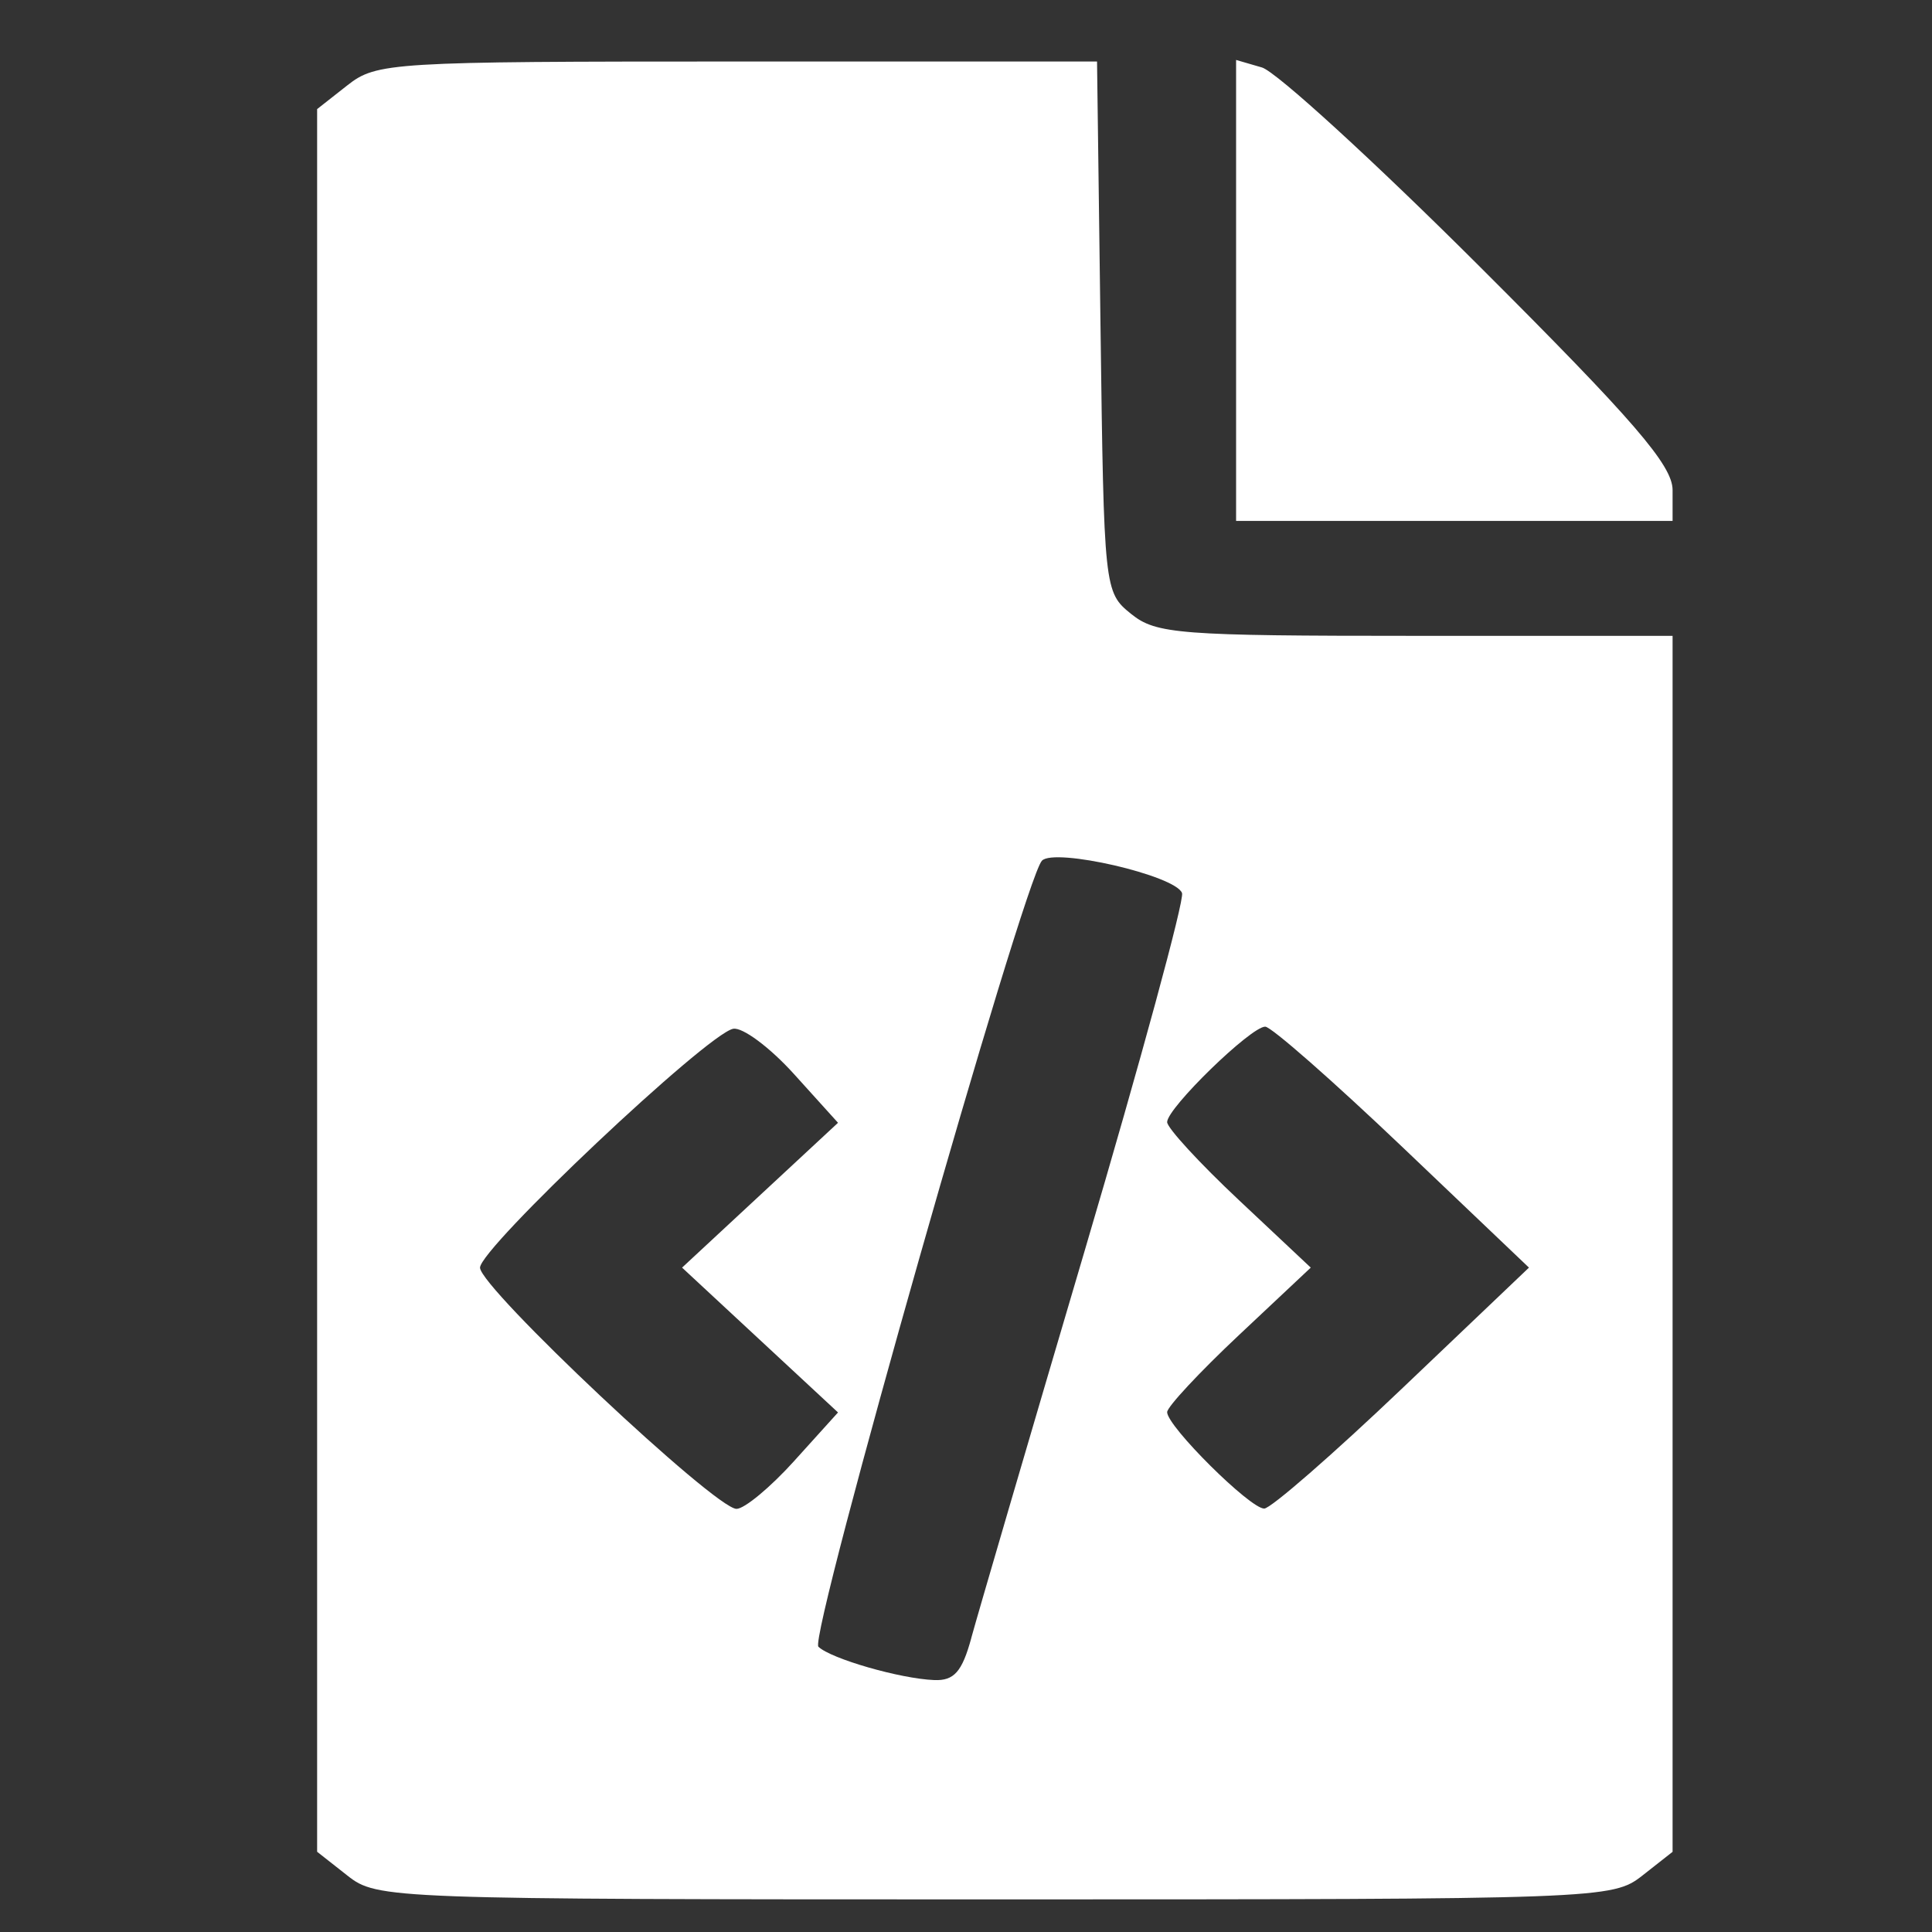<?xml version="1.0" encoding="UTF-8" standalone="no"?>
<!-- Created with Inkscape (http://www.inkscape.org/) -->

<svg
   width="210mm"
   height="210mm"
   viewBox="0 0 210 210"
   version="1.1"
   id="svg1"
   xml:space="preserve"
   inkscape:version="1.3.2 (091e20e, 2023-11-25, custom)"
   sodipodi:docname="code.svg"
   inkscape:export-filename="..\Iconos\code.svg"
   inkscape:export-xdpi="96"
   inkscape:export-ydpi="96"
   xmlns:inkscape="http://www.inkscape.org/namespaces/inkscape"
   xmlns:sodipodi="http://sodipodi.sourceforge.net/DTD/sodipodi-0.dtd"
   xmlns="http://www.w3.org/2000/svg"
   xmlns:svg="http://www.w3.org/2000/svg"><rect x="0" y="0" width="210" height="210" fill="#333333" stroke="none"/><sodipodi:namedview
     id="namedview1"
     pagecolor="#ffffff"
     bordercolor="#000000"
     borderopacity="0.25"
     inkscape:showpageshadow="2"
     inkscape:pageopacity="0.0"
     inkscape:pagecheckerboard="0"
     inkscape:deskcolor="#d1d1d1"
     inkscape:document-units="mm"
     inkscape:zoom="0.51213161"
     inkscape:cx="220.64641"
     inkscape:cy="323.15912"
     inkscape:window-width="1440"
     inkscape:window-height="829"
     inkscape:window-x="-8"
     inkscape:window-y="733"
     inkscape:window-maximized="1"
     inkscape:current-layer="layer1" /><defs
     id="defs1" /><g
     inkscape:label="Capa 1"
     inkscape:groupmode="layer"
     id="layer1"><g
       id="g3"
       transform="matrix(4.719,0,0,4.719,394.568,-443.582)"
       style="fill:#ffffff;fill-opacity:1"><path
         style="fill:#ffffff;fill-opacity:1"
         d="m -75.611,137.2 -0.697,-0.548 V 116.582 96.512 l 0.697,-0.548 c 0.672,-0.528 1.001,-0.548 8.982,-0.548 h 8.285 l 0.08,6.109 c 0.079,6.057 0.085,6.114 0.705,6.615 0.573,0.464 1.112,0.505 6.548,0.505 h 5.924 v 14.004 14.004 l -0.697,0.548 c -0.686,0.539 -0.932,0.548 -14.913,0.548 -13.981,0 -14.228,-0.009 -14.913,-0.548 z m 14.37,-5.471 c 0.149,-0.546 1.326,-4.564 2.615,-8.93 1.289,-4.366 2.297,-8.069 2.24,-8.229 -0.145,-0.405 -2.947,-1.051 -3.228,-0.745 -0.424,0.461 -5.378,17.881 -5.148,18.104 0.285,0.276 1.883,0.737 2.666,0.768 0.459,0.019 0.643,-0.189 0.856,-0.968 z m -4.072,-4.086 1.003,-1.11 -1.796,-1.668 -1.796,-1.668 1.796,-1.668 1.796,-1.668 -1.013,-1.121 c -0.557,-0.617 -1.189,-1.086 -1.403,-1.044 -0.603,0.12 -5.83,5.053 -5.83,5.502 6.62e-4,0.463 5.416,5.556 5.908,5.556 0.183,0 0.784,-0.499 1.335,-1.11 z m 14.008,-1.674 2.91,-2.772 -2.91,-2.772 c -1.601,-1.525 -3.024,-2.775 -3.164,-2.778 -0.325,-0.008 -2.26,1.874 -2.26,2.198 0,0.134 0.744,0.944 1.654,1.798 l 1.654,1.554 -1.654,1.554 c -0.91,0.855 -1.654,1.654 -1.654,1.775 0,0.327 1.914,2.228 2.237,2.221 0.152,-0.003 1.587,-1.253 3.187,-2.778 z m -3.836,-25.28 v -5.309 l 0.595,0.173 c 0.327,0.095 2.59,2.164 5.027,4.597 3.539,3.533 4.432,4.568 4.432,5.136 v 0.712 h -5.027 -5.027 z"
         id="path3" /></g></g></svg>
